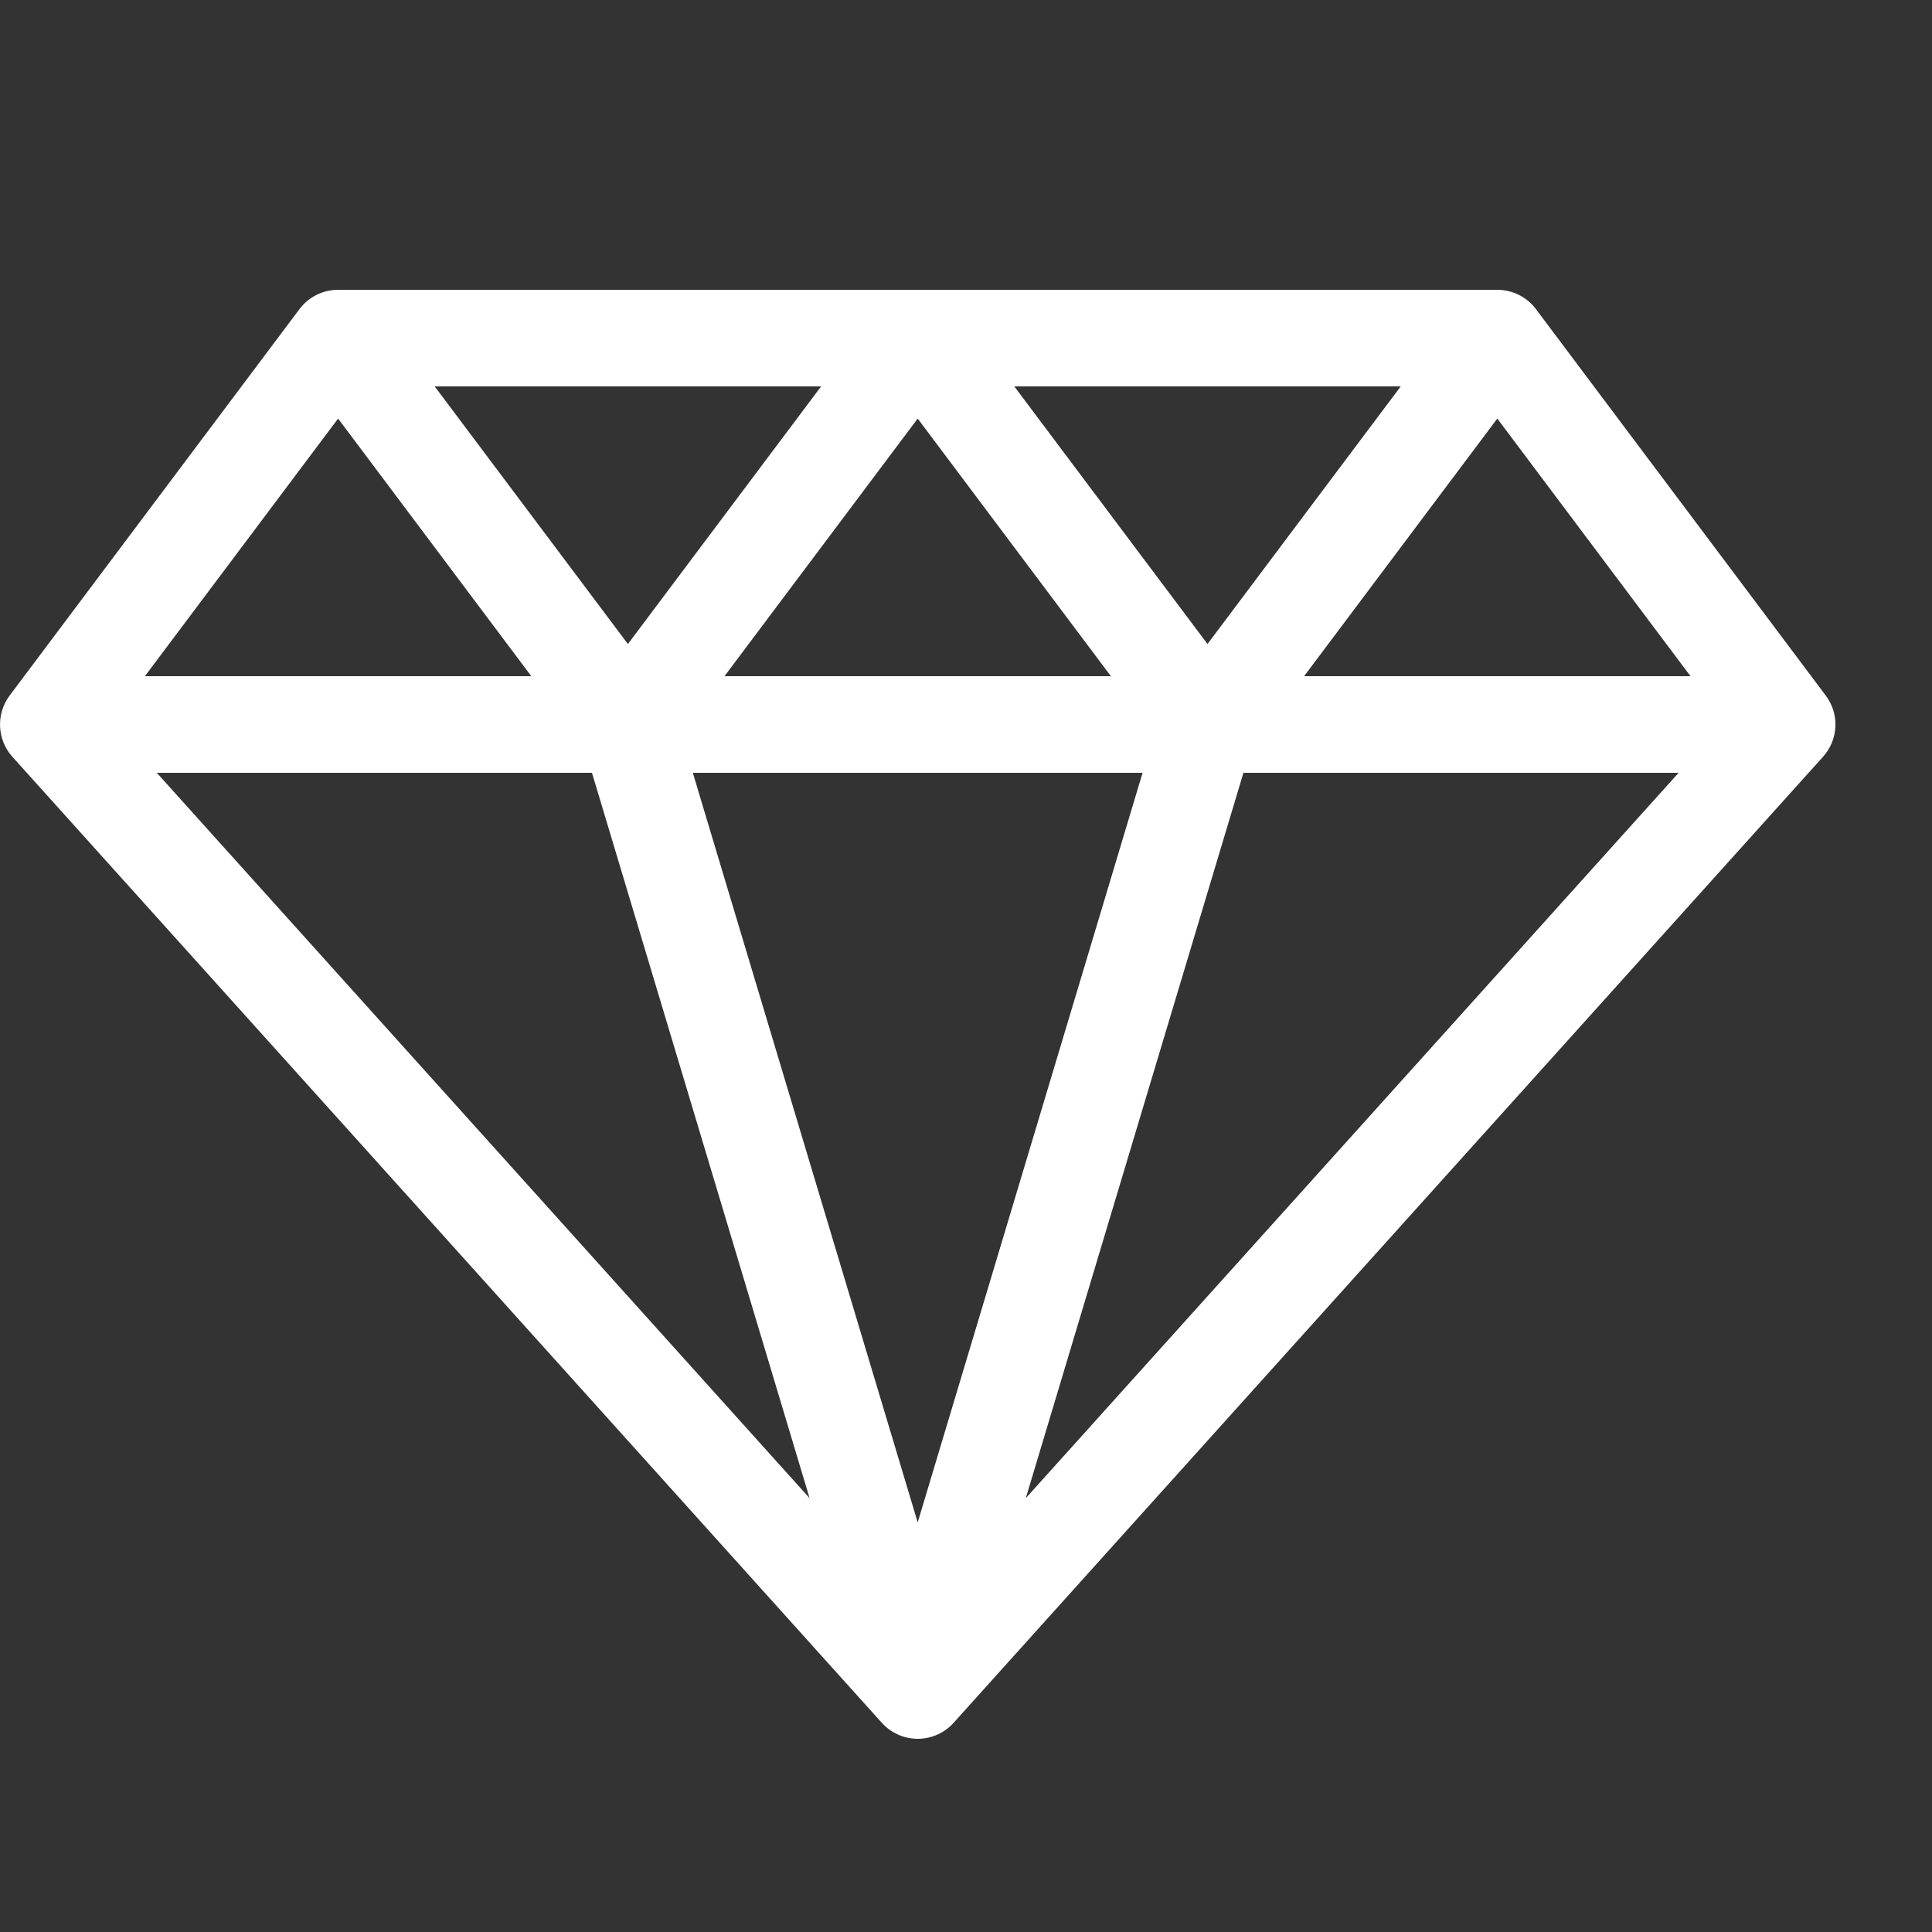 <svg version="1.1" xmlns="http://www.w3.org/2000/svg" xmlns:xlink="http://www.w3.org/1999/xlink" width="18" height="18" viewBox="0 0 20 20">
<rect x="0" y="0" width="20" height="20" fill="#333333" stroke="none"/>
<path d="M18.9 7.2l-3-4c-0.094-0.126-0.243-0.2-0.4-0.2h-12c-0.157 0-0.306 0.074-0.4 0.2l-3 4c-0.143 0.191-0.131 0.457 0.028 0.634l9 10c0.095 0.105 0.23 0.166 0.372 0.166s0.277-0.060 0.372-0.166l9-10c0.16-0.178 0.172-0.443 0.028-0.634zM11.828 8l-2.328 7.76-2.328-7.76h4.656zM7.5 7l2-2.667 2 2.667h-4zM10.5 4h4l-2 2.667-2-2.667zM6.5 6.667l-2-2.667h4l-2 2.667zM5.5 7h-4l2-2.667 2 2.667zM6.128 8l2.253 7.509-6.758-7.509h4.505zM12.872 8h4.505l-6.758 7.509 2.253-7.509zM13.5 7l2-2.667 2 2.667h-4z" fill="#fff"></path>
</svg>
